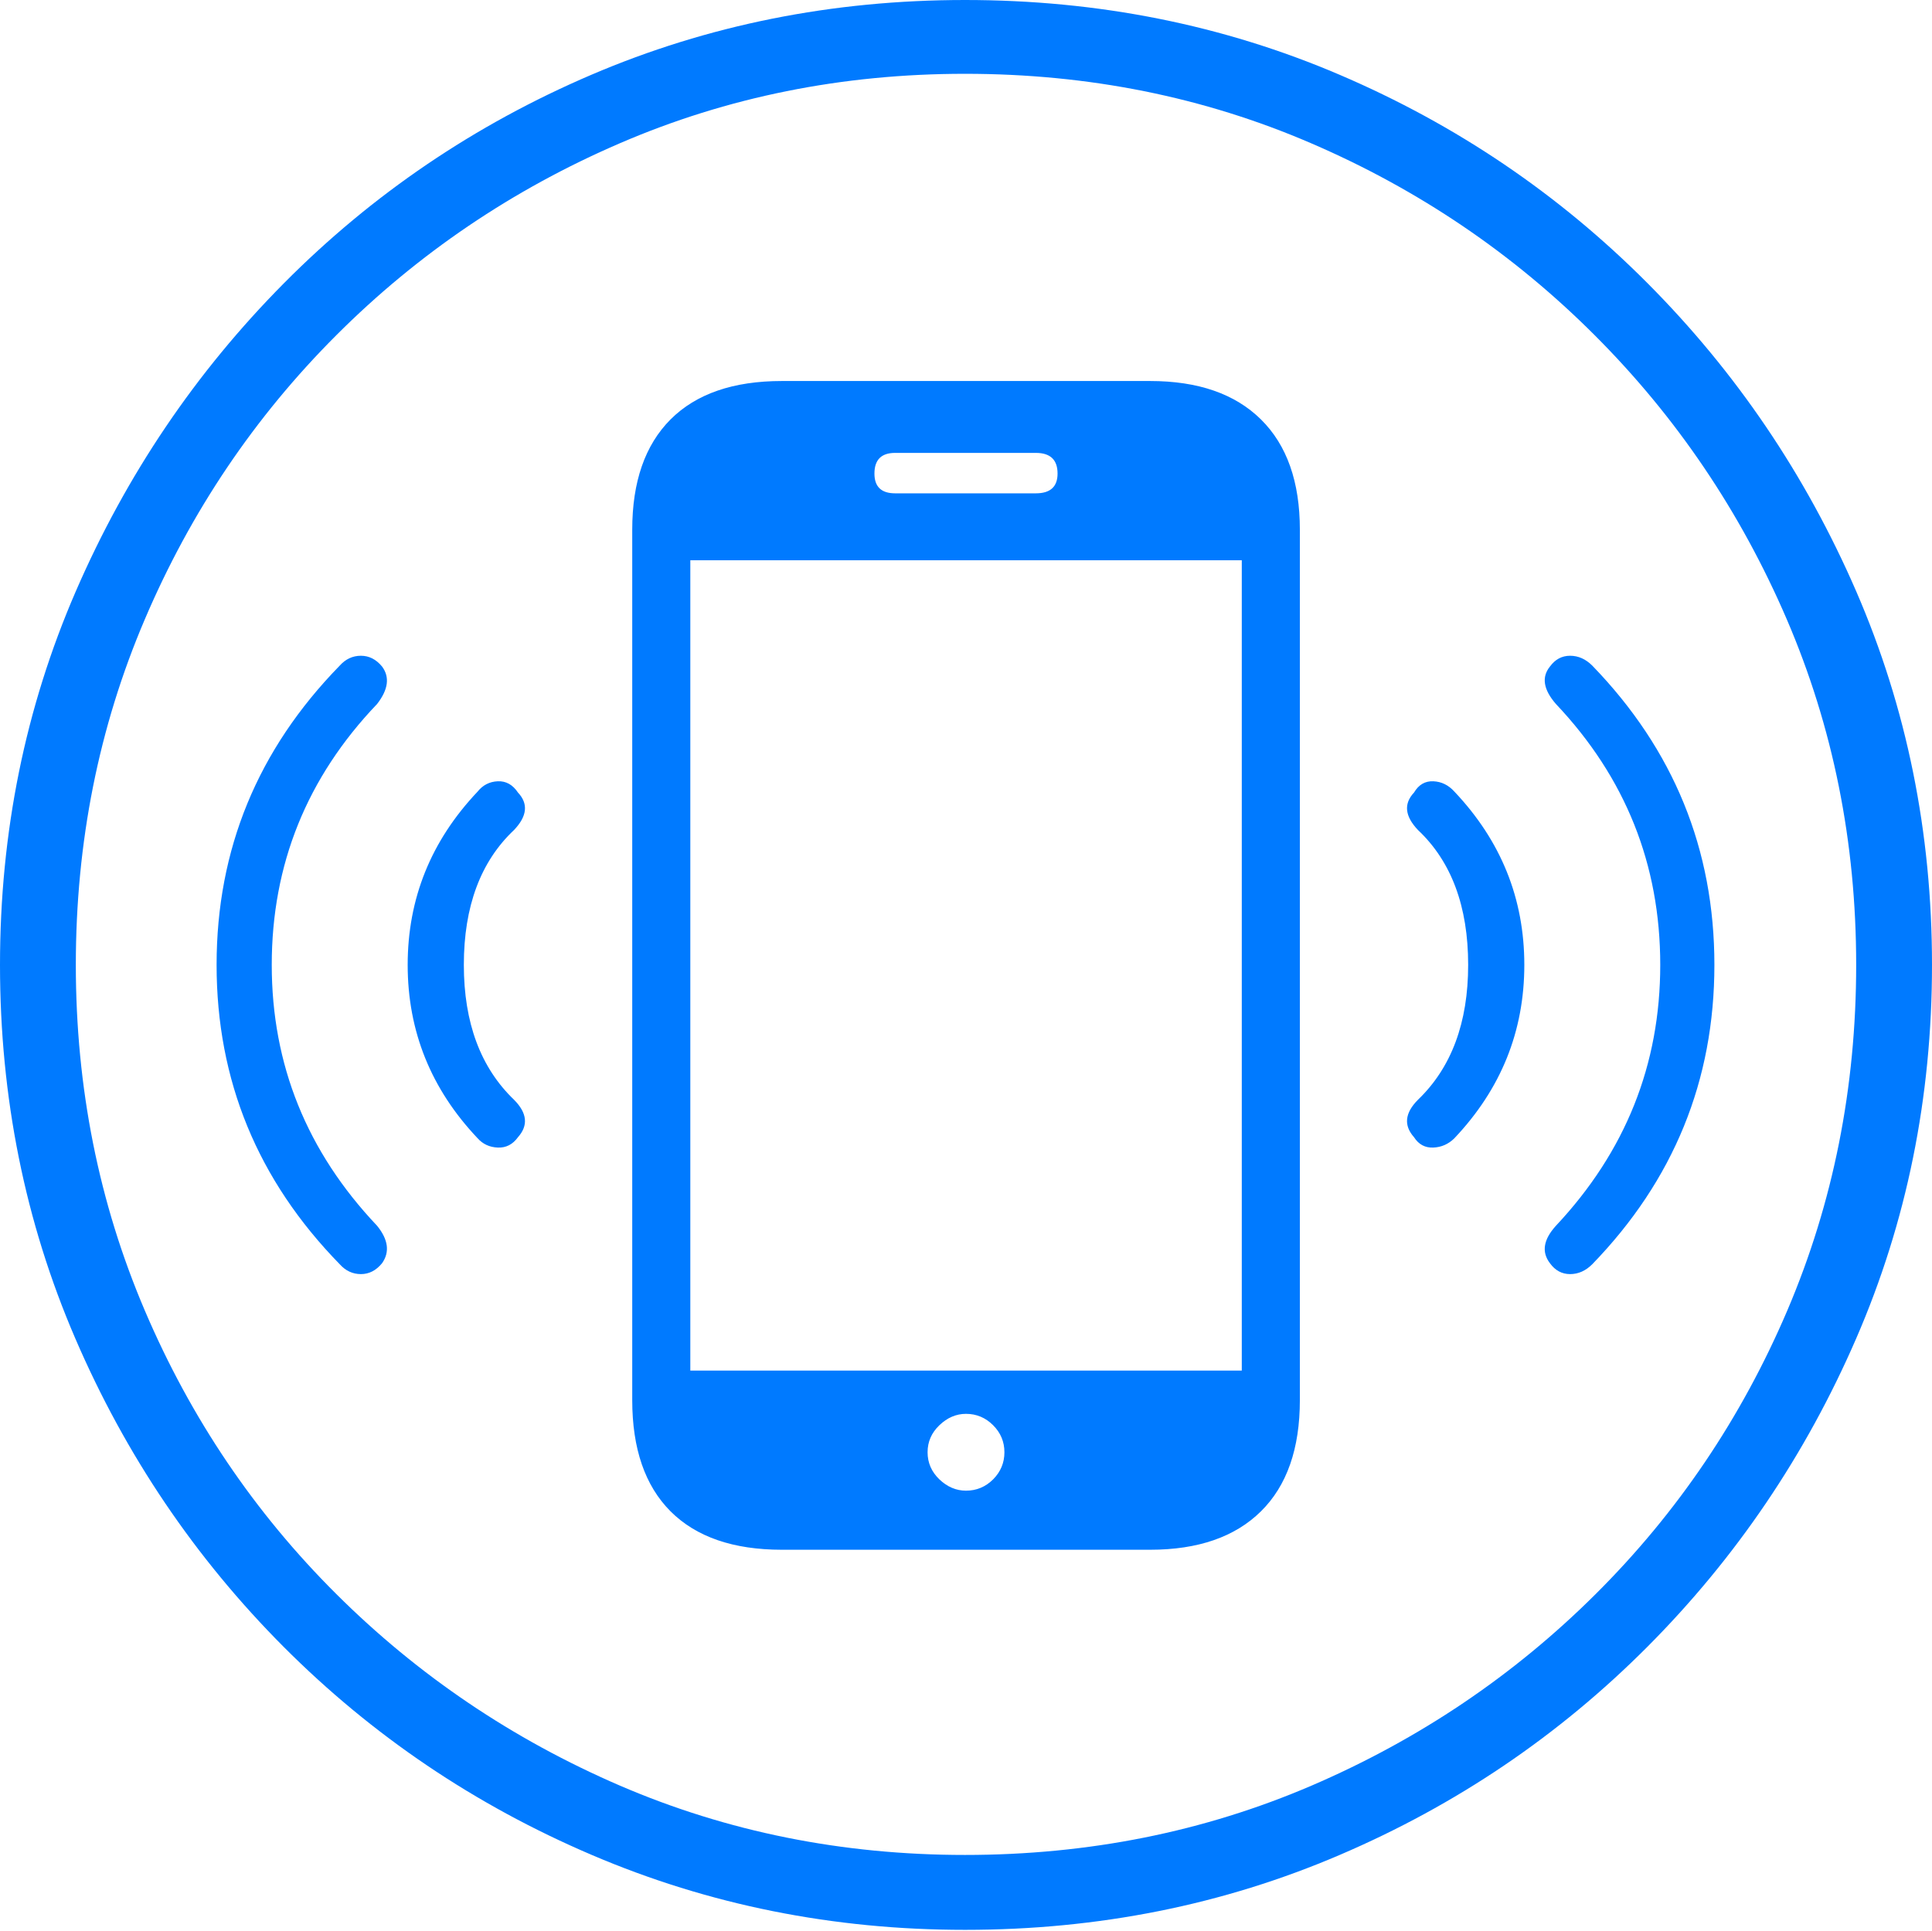 <?xml version="1.0" encoding="UTF-8"?>
<!--Generator: Apple Native CoreSVG 175-->
<!DOCTYPE svg
PUBLIC "-//W3C//DTD SVG 1.1//EN"
       "http://www.w3.org/Graphics/SVG/1.1/DTD/svg11.dtd">
<svg version="1.1" xmlns="http://www.w3.org/2000/svg" xmlns:xlink="http://www.w3.org/1999/xlink" width="19.16" height="19.15">
 <g>
  <rect height="19.15" opacity="0" width="19.16" x="0" y="0"/>
  <path d="M9.57 19.141Q11.553 19.141 13.286 18.398Q15.02 17.656 16.338 16.333Q17.656 15.01 18.408 13.276Q19.16 11.543 19.16 9.57Q19.16 7.598 18.408 5.864Q17.656 4.131 16.338 2.808Q15.02 1.484 13.286 0.742Q11.553 0 9.57 0Q7.598 0 5.864 0.742Q4.131 1.484 2.817 2.808Q1.504 4.131 0.752 5.864Q0 7.598 0 9.57Q0 11.543 0.747 13.276Q1.494 15.01 2.812 16.333Q4.131 17.656 5.869 18.398Q7.607 19.141 9.57 19.141ZM9.57 18.398Q7.744 18.398 6.147 17.71Q4.551 17.021 3.335 15.81Q2.119 14.6 1.436 12.998Q0.752 11.396 0.752 9.57Q0.752 7.744 1.436 6.143Q2.119 4.541 3.335 3.325Q4.551 2.109 6.147 1.421Q7.744 0.732 9.57 0.732Q11.406 0.732 13.003 1.421Q14.6 2.109 15.815 3.325Q17.031 4.541 17.72 6.143Q18.408 7.744 18.408 9.57Q18.408 11.396 17.725 12.998Q17.041 14.6 15.825 15.81Q14.609 17.021 13.008 17.71Q11.406 18.398 9.57 18.398ZM6.27 13.887Q6.27 14.609 6.65 14.99Q7.031 15.371 7.754 15.371L11.406 15.371Q12.119 15.371 12.505 14.99Q12.891 14.609 12.891 13.887L12.891 5.254Q12.891 4.541 12.505 4.16Q12.119 3.779 11.406 3.779L7.754 3.779Q7.031 3.779 6.65 4.16Q6.27 4.541 6.27 5.254ZM6.846 13.594L6.846 5.557L12.315 5.557L12.315 13.594ZM9.58 14.785Q9.434 14.785 9.316 14.673Q9.199 14.56 9.199 14.404Q9.199 14.248 9.316 14.136Q9.434 14.023 9.58 14.023Q9.736 14.023 9.849 14.136Q9.961 14.248 9.961 14.404Q9.961 14.56 9.849 14.673Q9.736 14.785 9.58 14.785ZM8.672 4.697Q8.672 4.492 8.877 4.492L10.273 4.492Q10.488 4.492 10.488 4.697Q10.488 4.893 10.273 4.893L8.877 4.893Q8.672 4.893 8.672 4.697ZM3.789 12.529Q3.906 12.363 3.74 12.158Q2.695 11.055 2.695 9.57Q2.695 8.076 3.74 6.982Q3.906 6.768 3.789 6.611Q3.701 6.504 3.579 6.504Q3.457 6.504 3.369 6.602Q2.148 7.852 2.148 9.57Q2.148 11.289 3.369 12.539Q3.457 12.637 3.579 12.637Q3.701 12.637 3.789 12.529ZM5.137 11.279Q5.293 11.104 5.098 10.908Q4.6 10.43 4.6 9.57Q4.6 8.701 5.098 8.232Q5.293 8.027 5.137 7.861Q5.059 7.744 4.937 7.749Q4.814 7.754 4.736 7.852Q4.043 8.584 4.043 9.57Q4.043 10.557 4.736 11.289Q4.814 11.377 4.937 11.382Q5.059 11.387 5.137 11.279ZM14.023 11.279Q14.092 11.387 14.214 11.382Q14.336 11.377 14.424 11.289Q15.117 10.557 15.117 9.57Q15.117 8.584 14.424 7.852Q14.336 7.754 14.214 7.749Q14.092 7.744 14.023 7.861Q13.867 8.027 14.062 8.232Q14.56 8.701 14.56 9.57Q14.56 10.43 14.062 10.908Q13.867 11.104 14.023 11.279ZM15.371 12.529Q15.449 12.637 15.571 12.637Q15.693 12.637 15.791 12.539Q17.002 11.289 17.002 9.57Q17.002 7.852 15.791 6.602Q15.693 6.504 15.571 6.504Q15.449 6.504 15.371 6.611Q15.244 6.768 15.43 6.982Q16.465 8.076 16.465 9.57Q16.465 11.055 15.43 12.158Q15.244 12.363 15.371 12.529Z" fill="#007aff"/>
 </g>
</svg>
